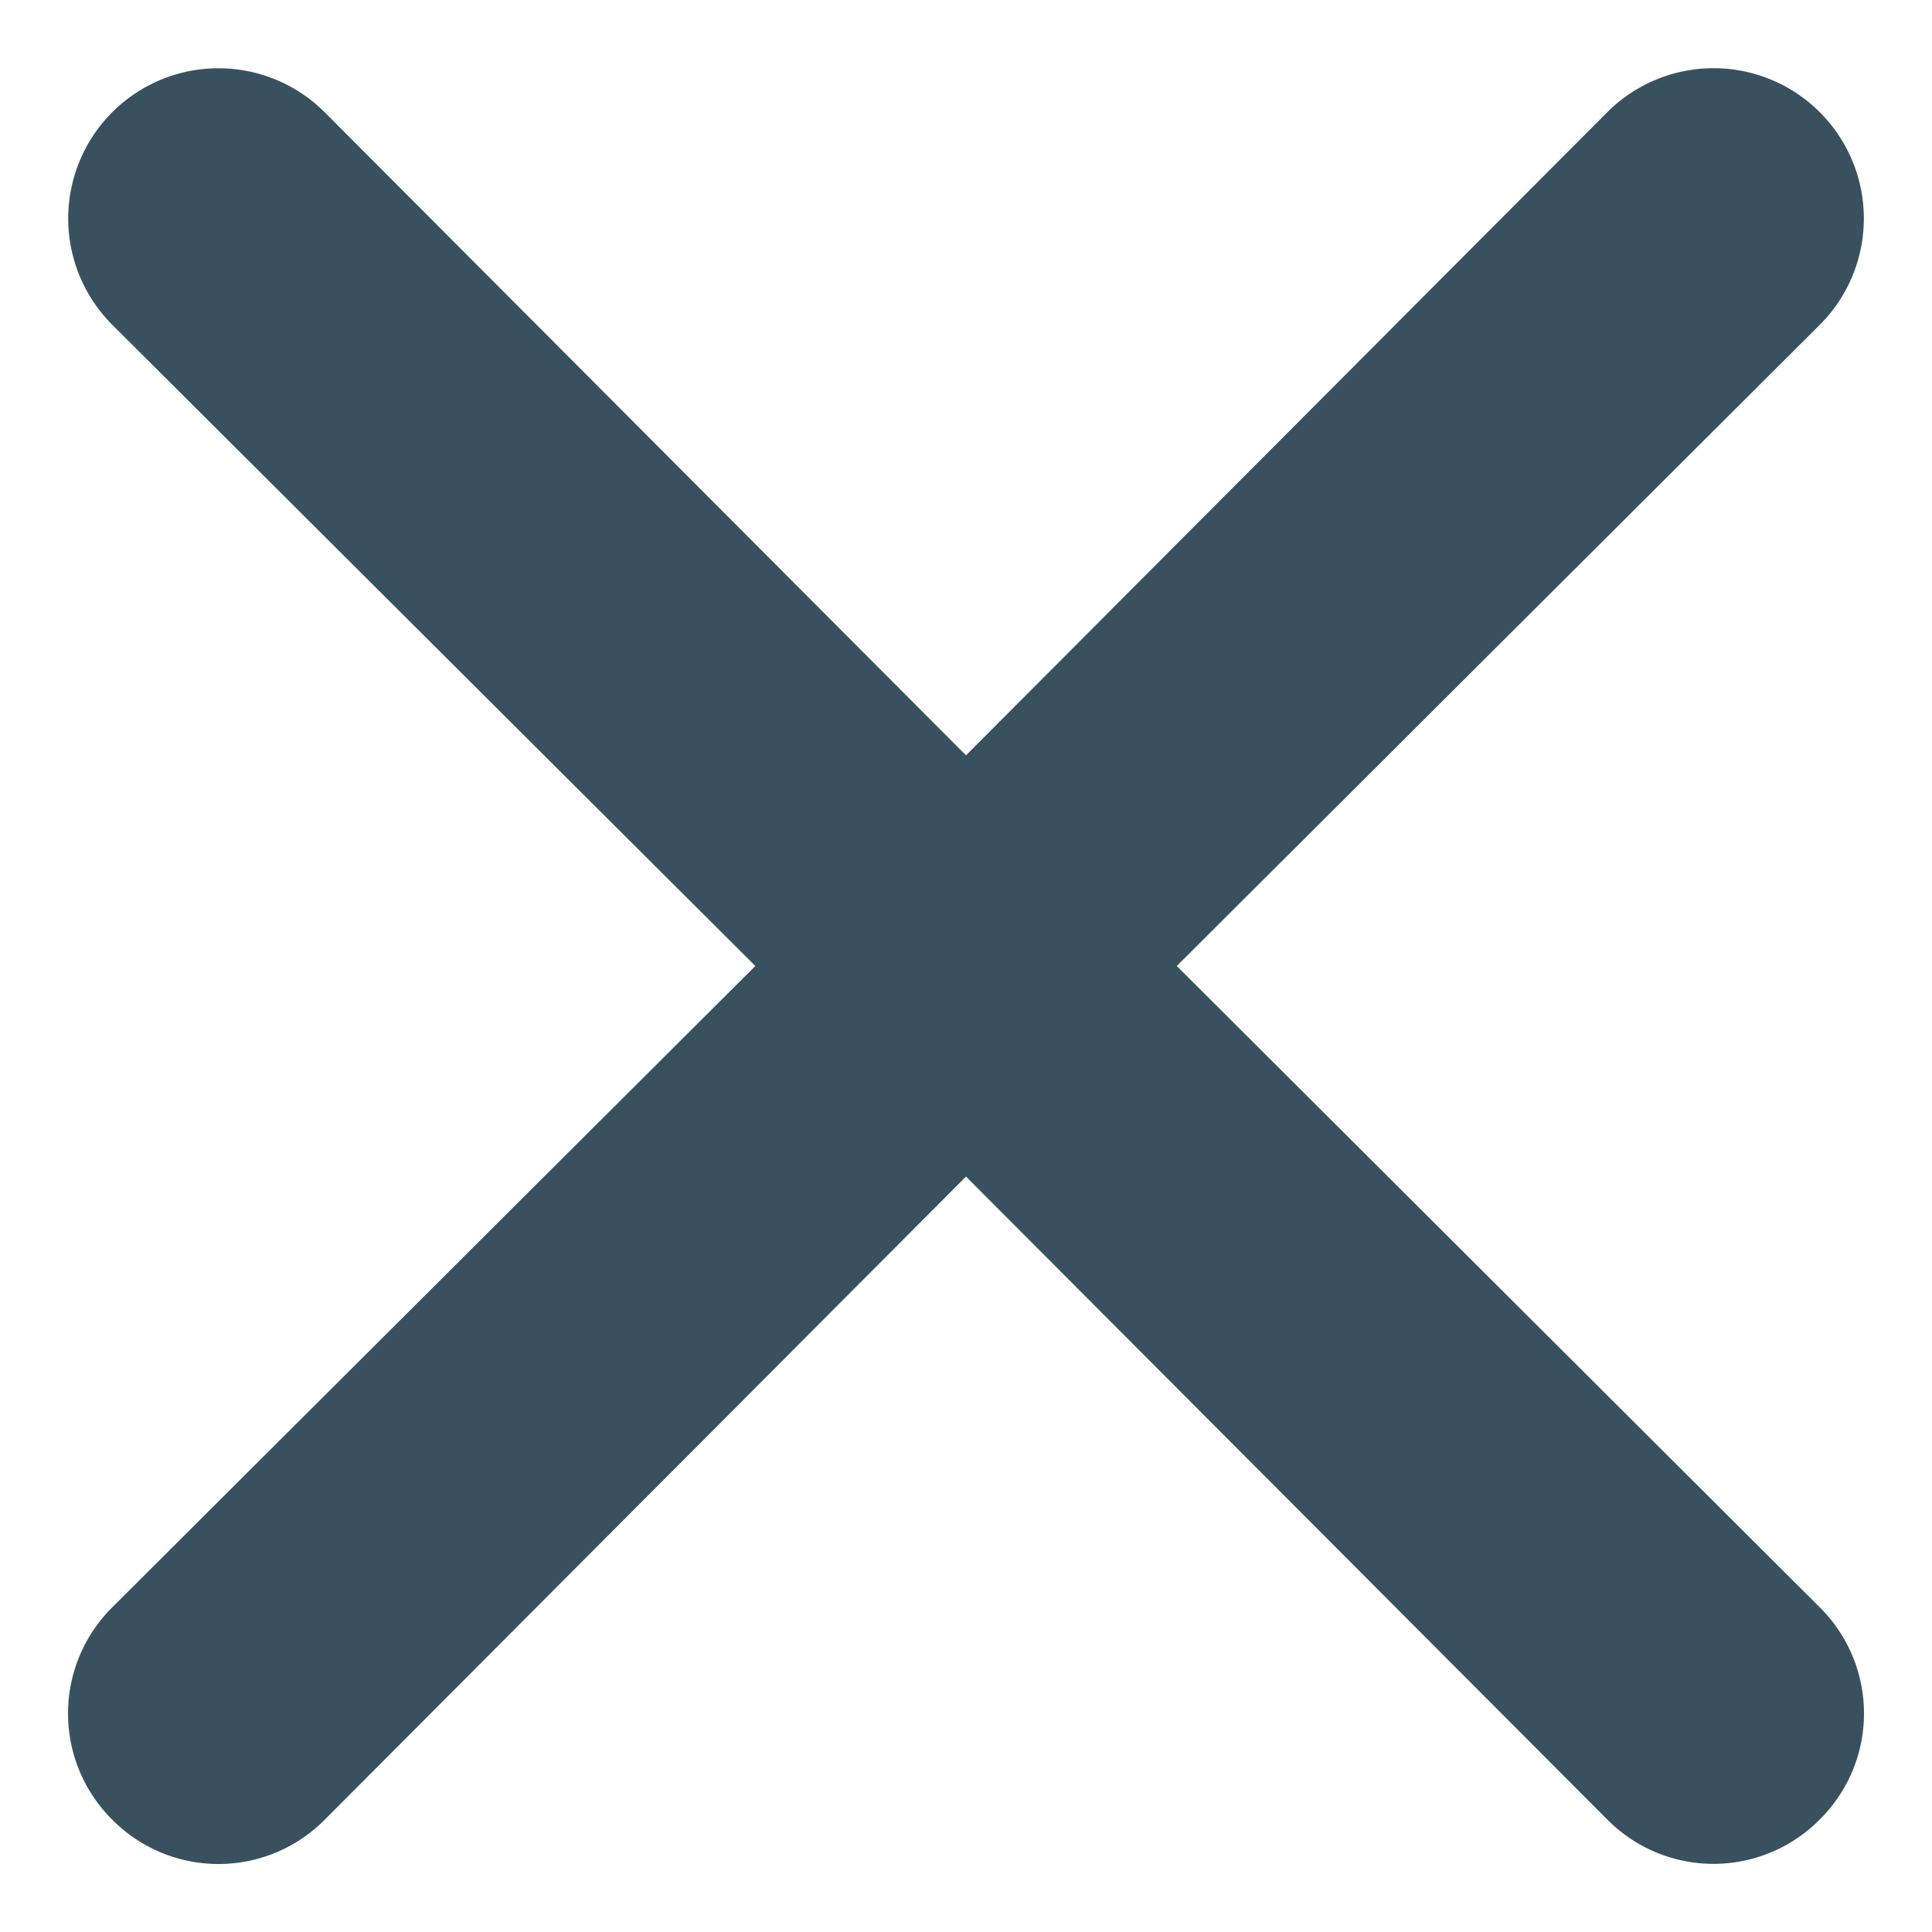 <svg xmlns="http://www.w3.org/2000/svg" fill="none" width="21" height="21" viewBox="0 0 21 21"><path d="m12.791 10.5 6.99-6.97a1.632 1.632 0 0 0-2.311-2.31L10.5 8.21 3.529 1.22A1.632 1.632 0 1 0 1.22 3.53l6.99 6.97-6.99 6.971a1.626 1.626 0 0 0 0 2.308 1.625 1.625 0 0 0 2.31 0l6.97-6.99 6.971 6.989a1.624 1.624 0 0 0 2.308 0 1.623 1.623 0 0 0 0-2.308l-6.988-6.97Z" fill="#39515E"/></svg>